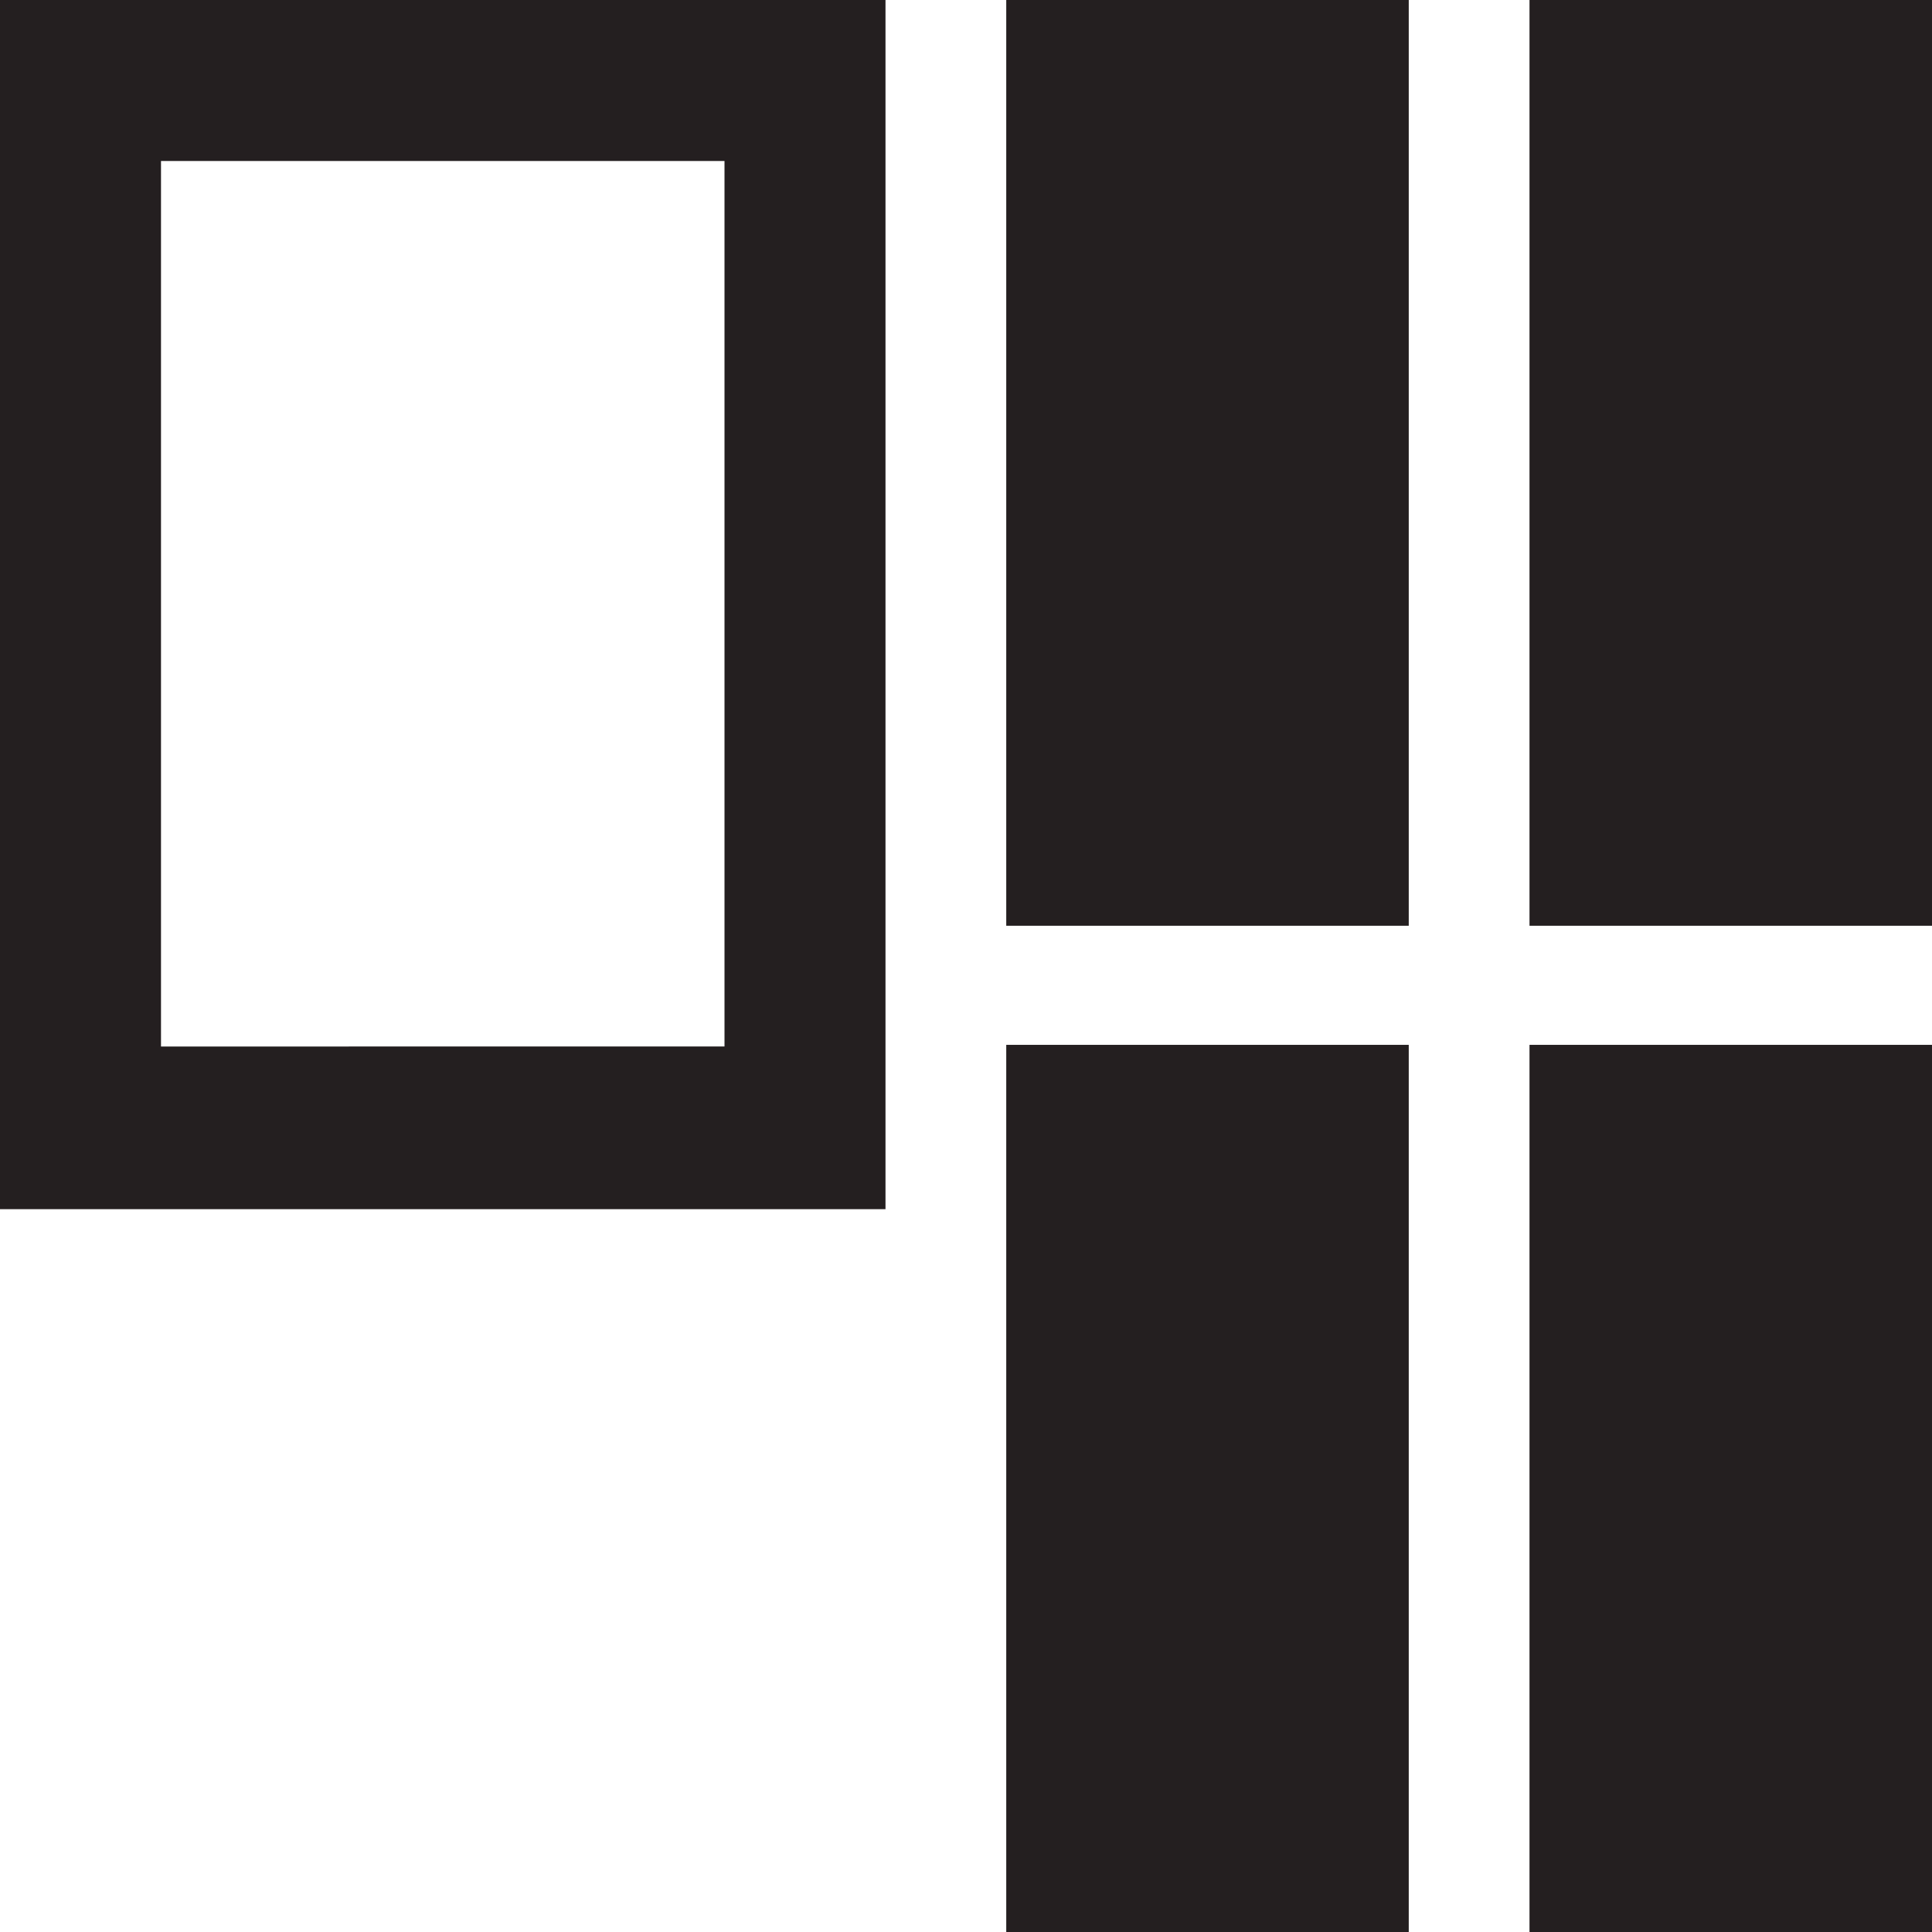<?xml version="1.0" ?><!DOCTYPE svg  PUBLIC '-//W3C//DTD SVG 1.1//EN'  'http://www.w3.org/Graphics/SVG/1.1/DTD/svg11.dtd'><svg enable-background="new 0 0 48 48" height="48px" id="Layer_3" version="1.1" viewBox="0 0 48 48" width="48px" xml:space="preserve" xmlns="http://www.w3.org/2000/svg" xmlns:xlink="http://www.w3.org/1999/xlink"><g><rect fill="#241F20" height="23" width="10" x="25"/><rect fill="#241F20" height="23" width="10" x="38"/><rect fill="#241F20" height="22.041" width="10" x="25" y="25.959"/><rect fill="#241F20" height="22.041" width="10" x="38" y="25.959"/><path d="M0,19.208V22v4v0.792v3.25h22v-2.021V26v-4v-2.166V0H0V19.208z M4,22v-2.791V18v-3.178V4h14v10.822V18   v1.833V22v4H4V22z" fill="#241F20"/></g></svg>